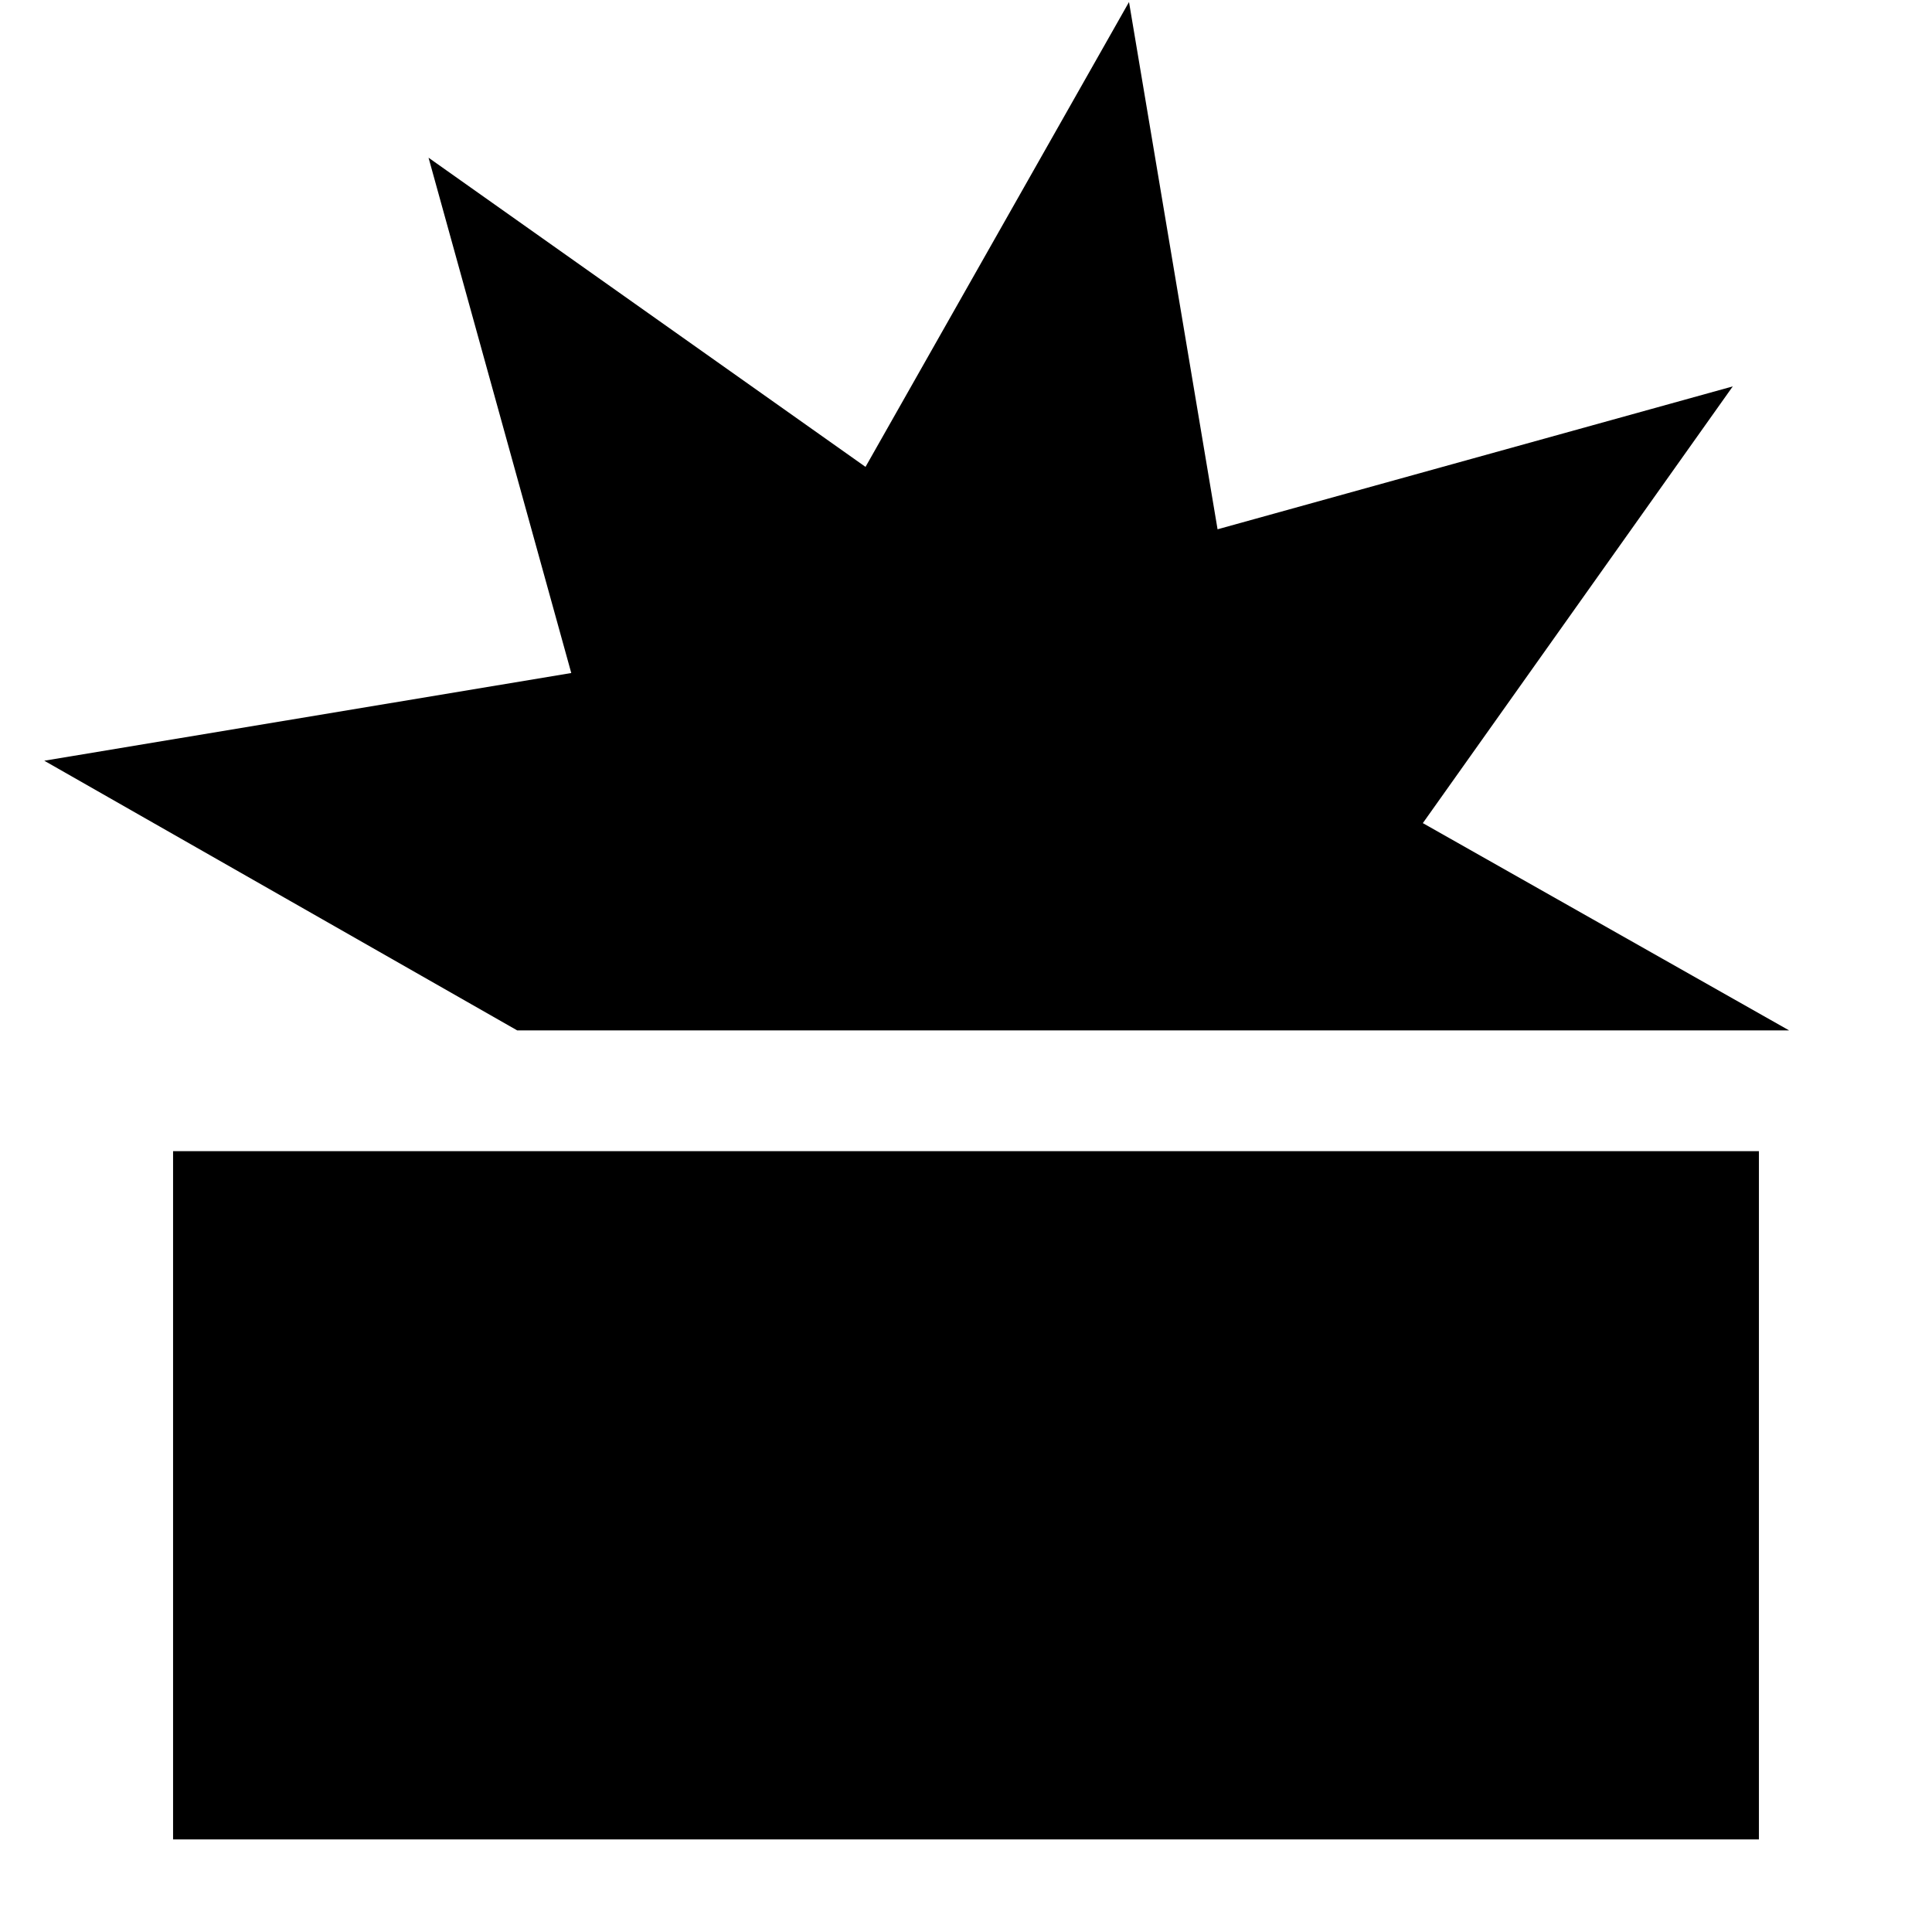 <svg xmlns="http://www.w3.org/2000/svg" height="24" viewBox="0 -960 960 960" width="24"><path d="M86-46v-342h788v342H86Zm171-402L22-582l261.86-43.58-70.92-256.06 217.13 153.63L561-959l44 262 256-71-154 217 182 103H257Z"/></svg>